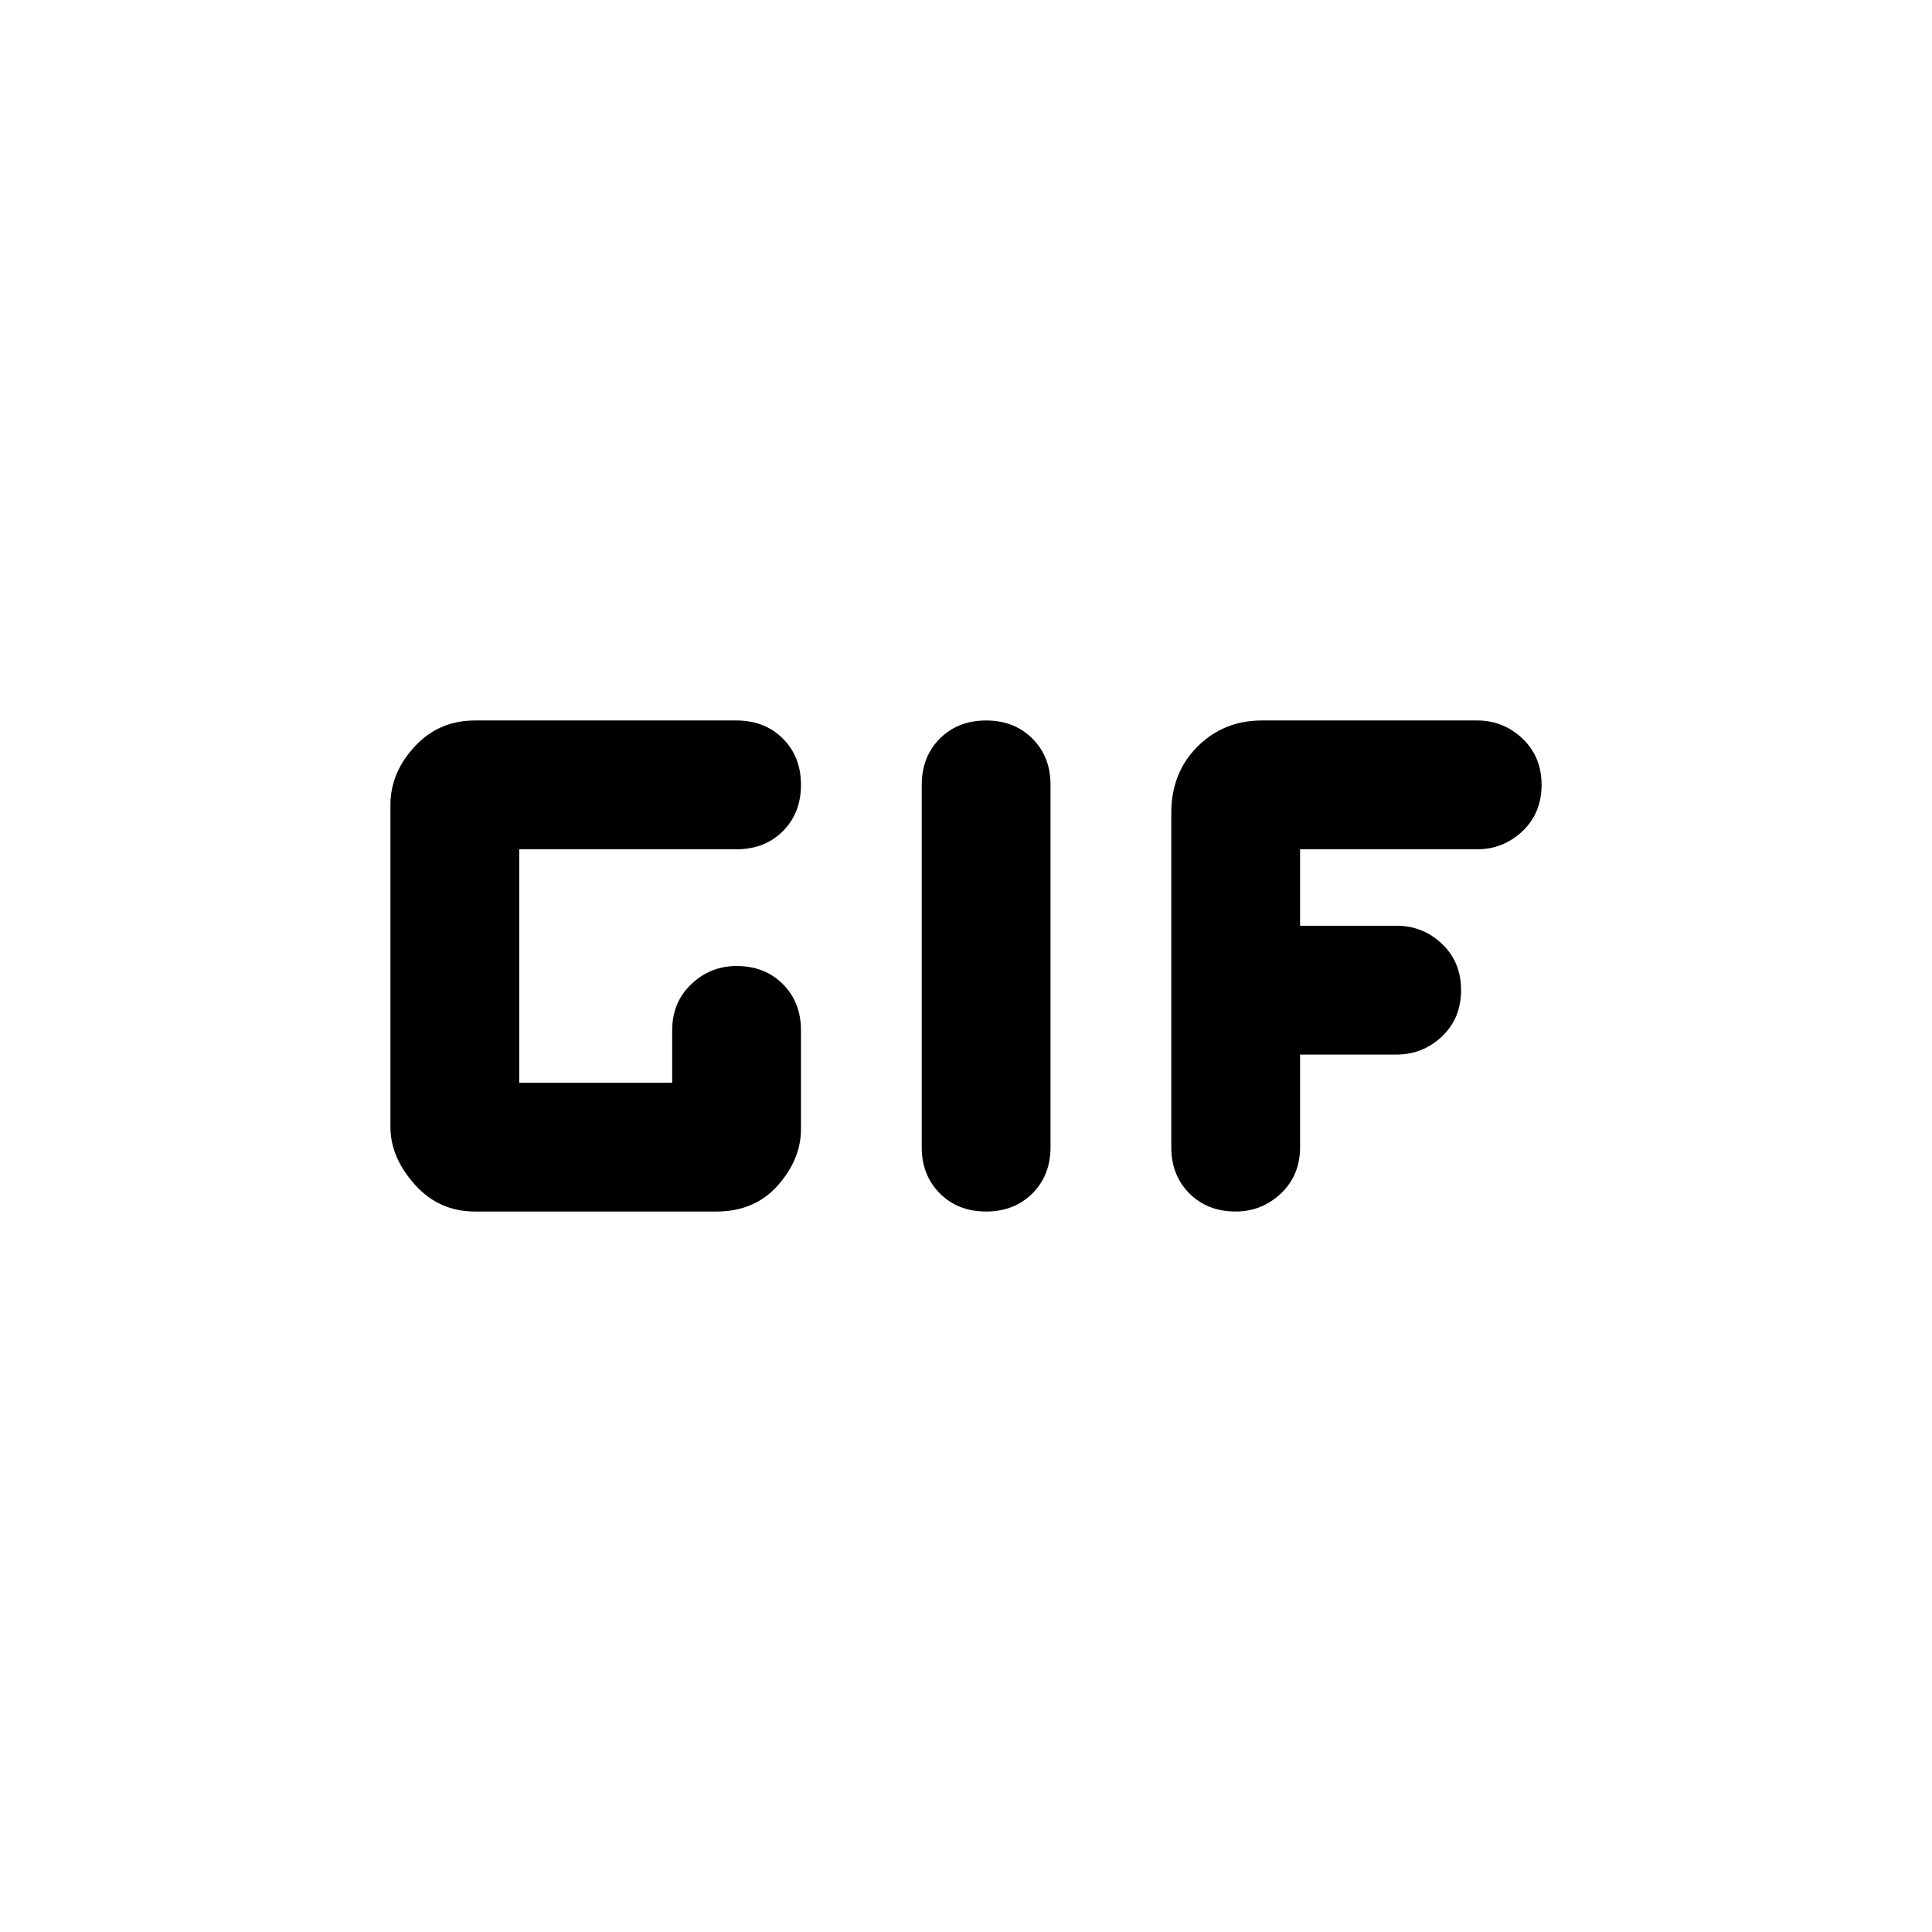 <svg xmlns="http://www.w3.org/2000/svg" height="24" width="24"><path d="M12.25 15.05q-.35 0-.575-.225-.225-.225-.225-.575v-4.5q0-.35.225-.575.225-.225.575-.225t.575.225q.225.225.225.575v4.5q0 .35-.225.575-.225.225-.575.225Zm-6.35 0q-.45 0-.75-.338-.3-.337-.3-.712v-4q0-.4.3-.725.3-.325.75-.325h3.25q.35 0 .575.225.225.225.225.575t-.225.575q-.225.225-.575.225h-2.7v2.9h1.9v-.65q0-.35.238-.575Q8.825 12 9.15 12q.35 0 .575.225.225.225.225.575v1.225q0 .375-.287.7-.288.325-.763.325Zm9.45 0q-.35 0-.575-.225-.225-.225-.225-.575V10.1q0-.5.325-.825.325-.325.8-.325h2.675q.325 0 .563.225.237.225.237.575t-.237.575q-.238.225-.563.225h-2.2v.95h1.2q.325 0 .563.225.237.225.237.575t-.237.575q-.238.225-.563.225h-1.2v1.15q0 .35-.237.575-.238.225-.563.225Z"/></svg>